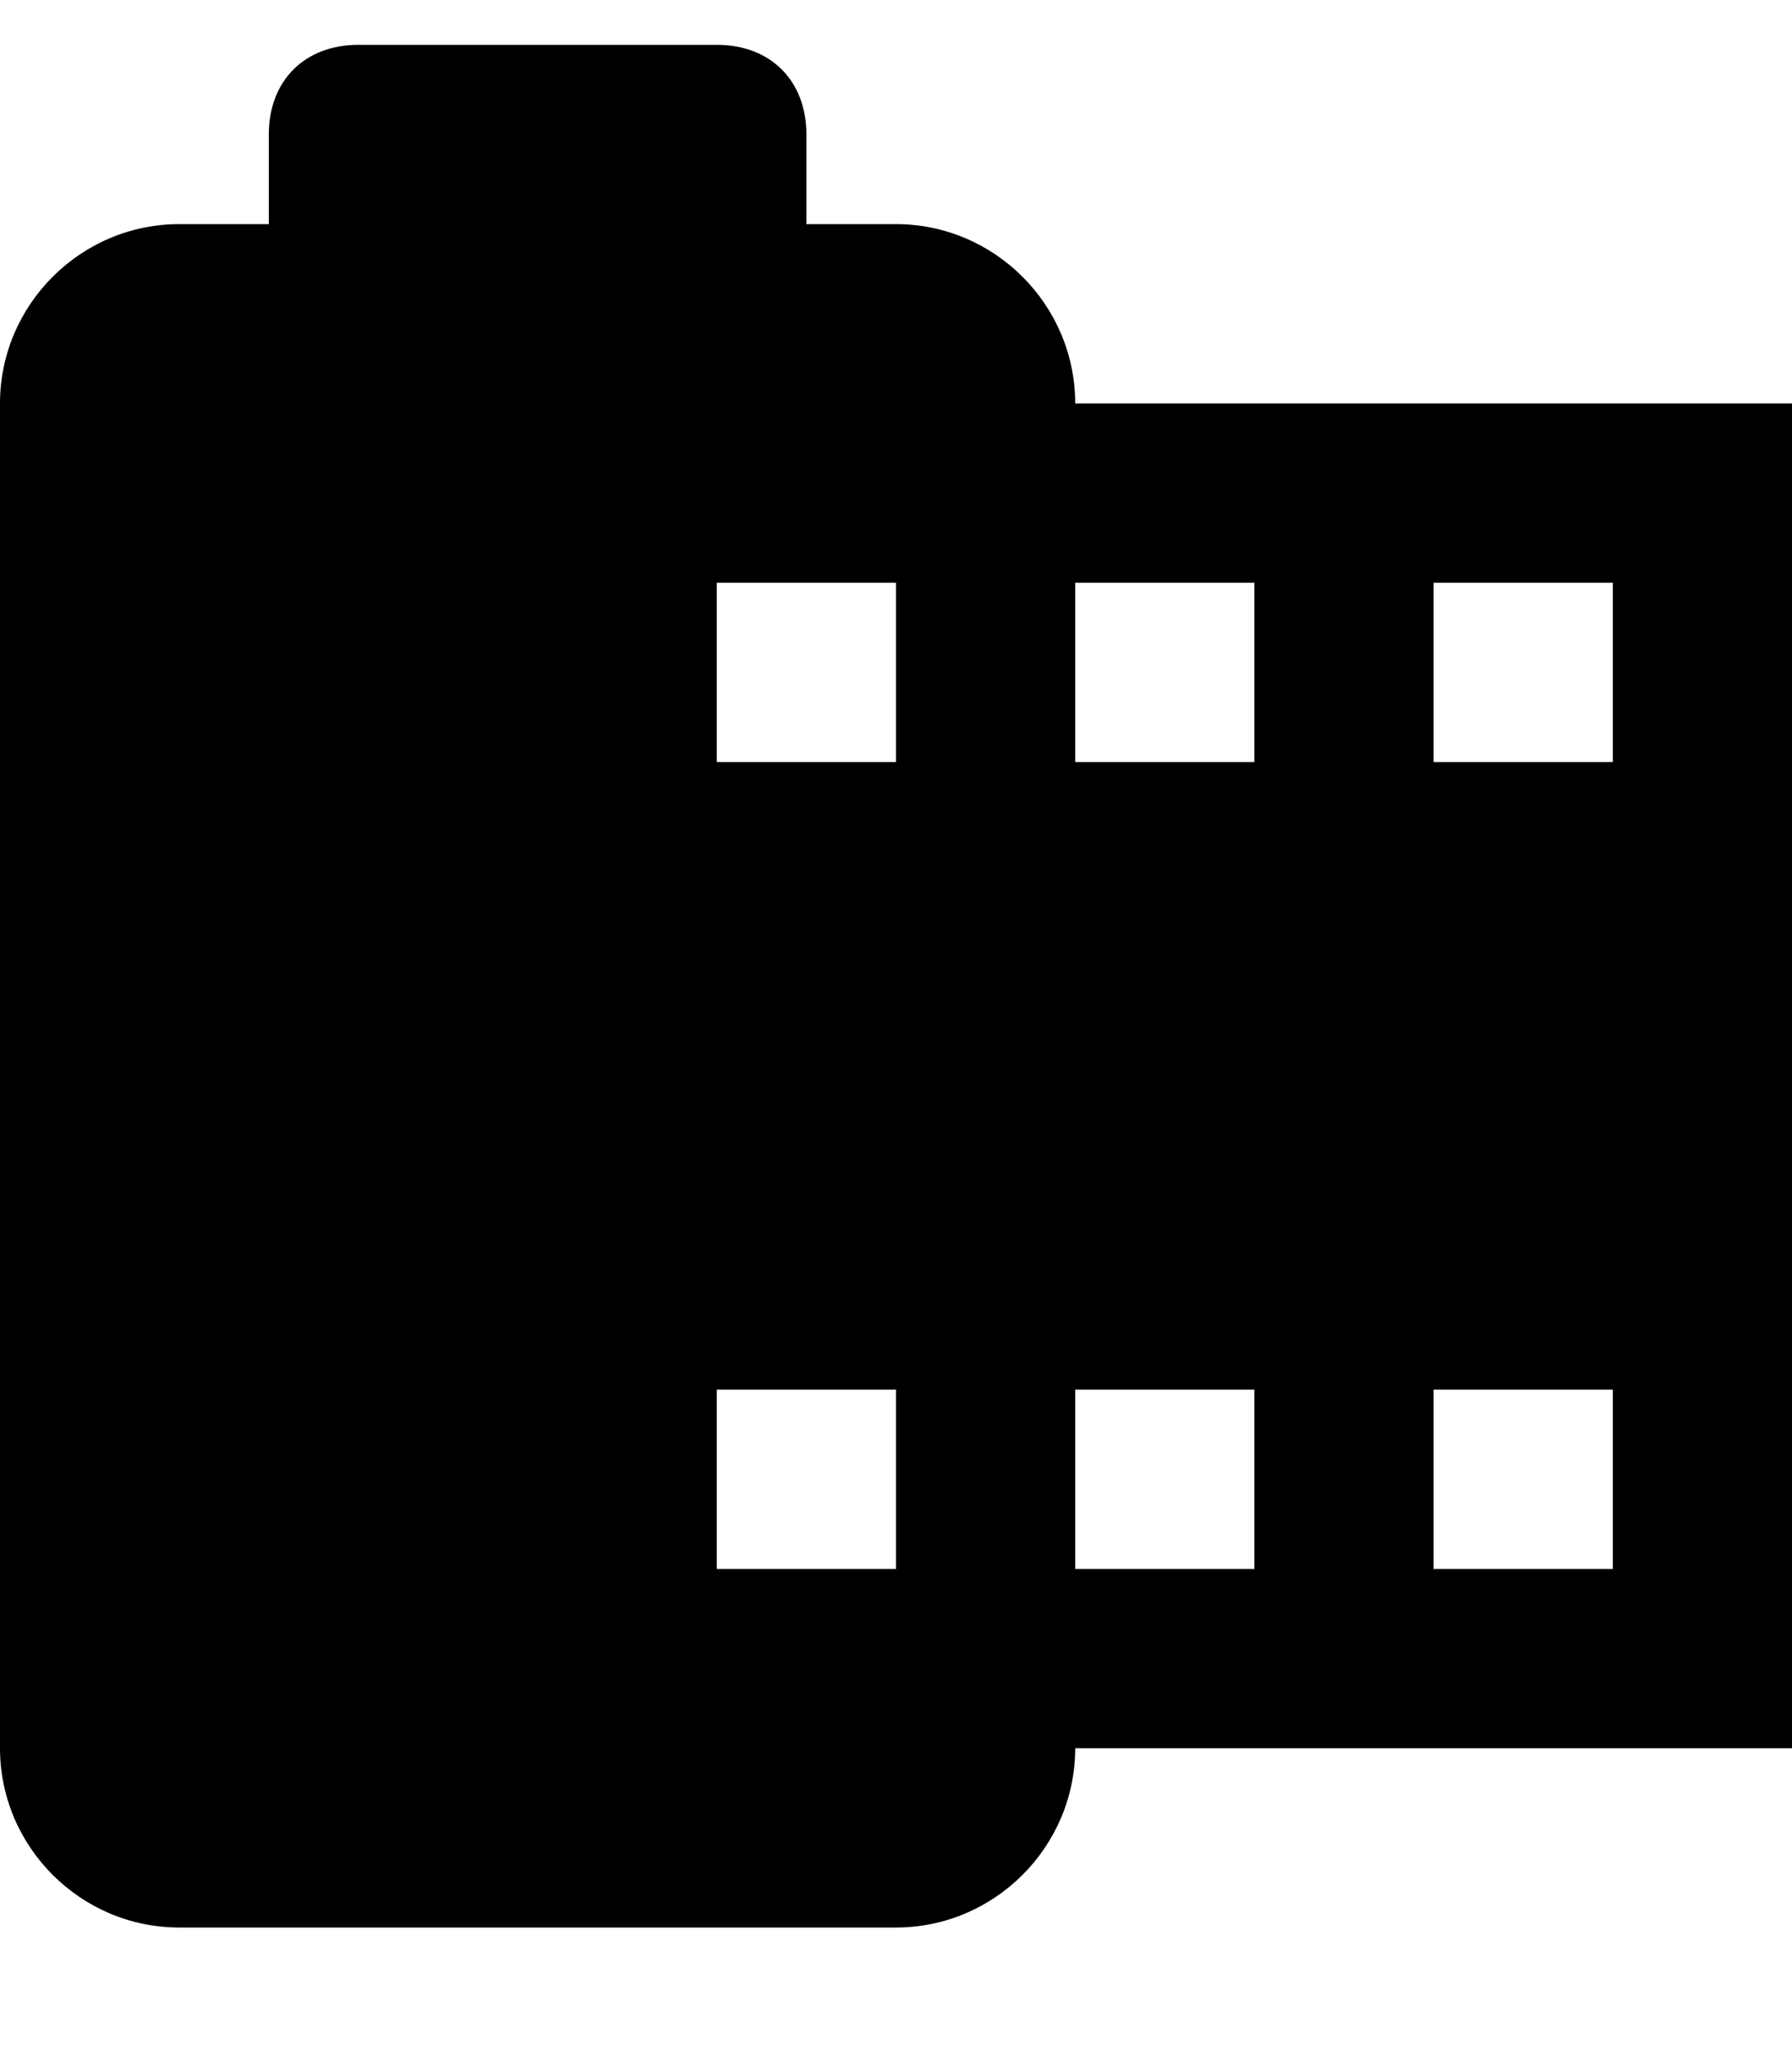 <?xml version="1.0" encoding="UTF-8" standalone="no"?>
<svg width="20px" height="23px" viewBox="0 0 20 23" version="1.1" xmlns="http://www.w3.org/2000/svg" xmlns:xlink="http://www.w3.org/1999/xlink" xmlns:sketch="http://www.bohemiancoding.com/sketch/ns">
    <!-- Generator: Sketch 3.0.3 (7891) - http://www.bohemiancoding.com/sketch -->
    <title>camera-roll</title>
    <desc>Created with Sketch.</desc>
    <defs></defs>
    <g id="Page-1" stroke="none" stroke-width="1" fill="none" fill-rule="evenodd" sketch:type="MSPage">
        <g id="Icons-Images" sketch:type="MSLayerGroup" transform="translate(-126, 0)" fill="#000000">
            <g id="camera-roll" transform="translate(126, 0.5)" sketch:type="MSShapeGroup">
                <path d="M12,4 C12,2.9 11.1,2 10,2 L9,2 L9,1 C9,0.4 8.6,0 8,0 L4,0 C3.4,0 3,0.4 3,1 L3,2 L2,2 C0.9,2 0,2.9 0,4 L0,19 C0,20.1 0.9,21 2,21 L10,21 C11.1,21 12,20.1 12,19 L20,19 L20,4 L12,4 L12,4 Z M10,17 L8,17 L8,15 L10,15 L10,17 L10,17 Z M10,8 L8,8 L8,6 L10,6 L10,8 L10,8 Z M14,17 L12,17 L12,15 L14,15 L14,17 L14,17 Z M14,8 L12,8 L12,6 L14,6 L14,8 L14,8 Z M18,17 L16,17 L16,15 L18,15 L18,17 L18,17 Z M18,8 L16,8 L16,6 L18,6 L18,8 L18,8 Z" id="Shape"></path>
            </g>
        </g>
    </g>
</svg>